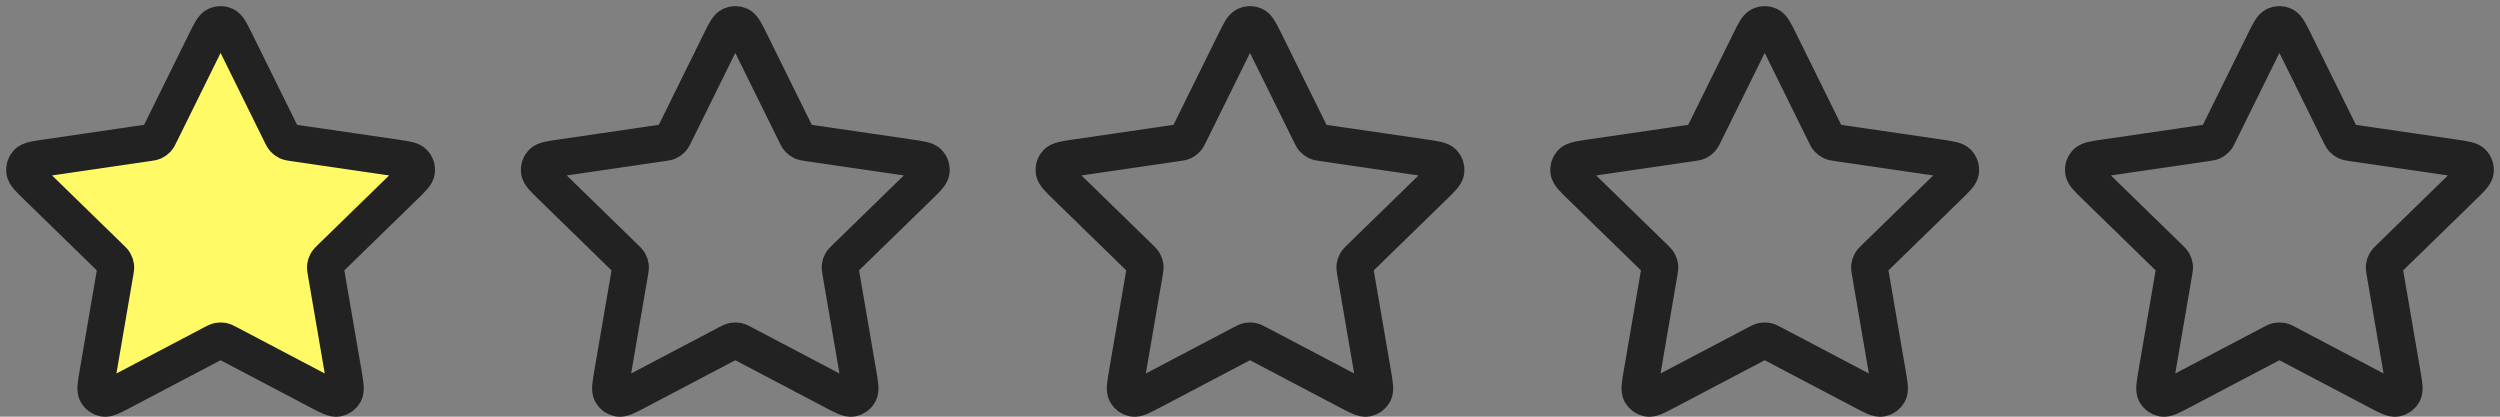 <svg width="102" height="17" viewBox="0 0 102 17" fill="none" xmlns="http://www.w3.org/2000/svg">
<rect x="0" y="0" width="102" height="17" fill="#808080" stroke="none"/>
<path d="M92.391 1.699C92.587 1.303 92.685 1.105 92.817 1.041C92.933 0.986 93.067 0.986 93.183 1.041C93.315 1.105 93.413 1.303 93.609 1.699L95.465 5.459C95.522 5.576 95.551 5.634 95.594 5.68C95.631 5.72 95.676 5.753 95.725 5.776C95.782 5.802 95.846 5.811 95.975 5.83L100.127 6.437C100.564 6.501 100.783 6.533 100.884 6.64C100.972 6.733 101.013 6.86 100.996 6.987C100.977 7.133 100.819 7.287 100.502 7.595L97.499 10.52C97.406 10.611 97.359 10.657 97.329 10.711C97.302 10.759 97.285 10.812 97.278 10.866C97.271 10.928 97.282 10.992 97.304 11.121L98.013 15.252C98.087 15.688 98.125 15.906 98.055 16.035C97.993 16.148 97.885 16.227 97.759 16.25C97.614 16.277 97.419 16.174 97.027 15.968L93.316 14.016C93.2 13.956 93.143 13.925 93.082 13.913C93.028 13.903 92.972 13.903 92.918 13.913C92.857 13.925 92.8 13.956 92.684 14.016L88.973 15.968C88.581 16.174 88.386 16.277 88.241 16.25C88.115 16.227 88.007 16.148 87.945 16.035C87.875 15.906 87.913 15.688 87.987 15.252L88.696 11.121C88.718 10.992 88.729 10.928 88.722 10.866C88.715 10.812 88.698 10.759 88.671 10.711C88.641 10.657 88.594 10.611 88.501 10.52L85.498 7.595C85.181 7.287 85.023 7.133 85.004 6.987C84.987 6.86 85.028 6.733 85.116 6.64C85.218 6.533 85.436 6.501 85.873 6.437L90.025 5.83C90.154 5.811 90.218 5.802 90.275 5.776C90.324 5.753 90.369 5.72 90.406 5.68C90.449 5.634 90.478 5.576 90.535 5.459L92.391 1.699Z" stroke="#222222" stroke-width="1.5" stroke-linecap="round" stroke-linejoin="round"/>
<path d="M8.391 1.699C8.587 1.303 8.685 1.105 8.817 1.041C8.933 0.986 9.067 0.986 9.183 1.041C9.315 1.105 9.413 1.303 9.609 1.699L11.465 5.459C11.523 5.576 11.551 5.634 11.594 5.68C11.631 5.72 11.676 5.753 11.726 5.776C11.782 5.802 11.846 5.811 11.975 5.83L16.127 6.437C16.564 6.501 16.782 6.533 16.884 6.64C16.972 6.733 17.013 6.86 16.996 6.987C16.977 7.133 16.819 7.287 16.502 7.595L13.499 10.52C13.406 10.611 13.359 10.657 13.329 10.711C13.302 10.759 13.285 10.812 13.278 10.866C13.271 10.928 13.282 10.992 13.304 11.121L14.013 15.252C14.087 15.688 14.125 15.906 14.055 16.035C13.993 16.148 13.885 16.227 13.759 16.25C13.614 16.277 13.419 16.174 13.027 15.968L9.316 14.016C9.2 13.956 9.143 13.925 9.082 13.913C9.028 13.903 8.972 13.903 8.918 13.913C8.857 13.925 8.8 13.956 8.684 14.016L4.973 15.968C4.581 16.174 4.386 16.277 4.241 16.25C4.115 16.227 4.007 16.148 3.946 16.035C3.875 15.906 3.913 15.688 3.987 15.252L4.696 11.121C4.718 10.992 4.729 10.928 4.722 10.866C4.715 10.812 4.698 10.759 4.671 10.711C4.641 10.657 4.594 10.611 4.5 10.52L1.498 7.595C1.181 7.287 1.023 7.133 1.004 6.987C0.987 6.86 1.028 6.733 1.116 6.64C1.217 6.533 1.436 6.501 1.873 6.437L6.025 5.83C6.154 5.811 6.218 5.802 6.274 5.776C6.324 5.753 6.369 5.72 6.406 5.68C6.449 5.634 6.477 5.576 6.535 5.459L8.391 1.699Z" fill="#FFFA66" stroke="#222222" stroke-width="1.5" stroke-linecap="round" stroke-linejoin="round"/>
<path d="M29.391 1.699C29.587 1.303 29.685 1.105 29.817 1.041C29.933 0.986 30.067 0.986 30.183 1.041C30.315 1.105 30.413 1.303 30.609 1.699L32.465 5.459C32.523 5.576 32.551 5.634 32.594 5.68C32.631 5.72 32.676 5.753 32.725 5.776C32.782 5.802 32.846 5.811 32.975 5.83L37.127 6.437C37.564 6.501 37.782 6.533 37.884 6.64C37.972 6.733 38.013 6.86 37.996 6.987C37.977 7.133 37.819 7.287 37.502 7.595L34.499 10.52C34.406 10.611 34.359 10.657 34.329 10.711C34.302 10.759 34.285 10.812 34.278 10.866C34.271 10.928 34.282 10.992 34.304 11.121L35.013 15.252C35.087 15.688 35.125 15.906 35.054 16.035C34.993 16.148 34.885 16.227 34.759 16.25C34.614 16.277 34.419 16.174 34.027 15.968L30.316 14.016C30.2 13.956 30.143 13.925 30.082 13.913C30.028 13.903 29.972 13.903 29.918 13.913C29.857 13.925 29.8 13.956 29.684 14.016L25.973 15.968C25.581 16.174 25.386 16.277 25.241 16.25C25.115 16.227 25.007 16.148 24.945 16.035C24.875 15.906 24.913 15.688 24.987 15.252L25.696 11.121C25.718 10.992 25.729 10.928 25.722 10.866C25.715 10.812 25.698 10.759 25.671 10.711C25.641 10.657 25.594 10.611 25.5 10.52L22.498 7.595C22.181 7.287 22.023 7.133 22.004 6.987C21.987 6.86 22.028 6.733 22.116 6.64C22.218 6.533 22.436 6.501 22.873 6.437L27.025 5.83C27.154 5.811 27.218 5.802 27.274 5.776C27.324 5.753 27.369 5.72 27.406 5.68C27.449 5.634 27.477 5.576 27.535 5.459L29.391 1.699Z" stroke="#222222" stroke-width="1.5" stroke-linecap="round" stroke-linejoin="round"/>
<path d="M50.391 1.699C50.587 1.303 50.685 1.105 50.817 1.041C50.933 0.986 51.067 0.986 51.183 1.041C51.315 1.105 51.413 1.303 51.609 1.699L53.465 5.459C53.523 5.576 53.551 5.634 53.594 5.68C53.631 5.72 53.676 5.753 53.725 5.776C53.782 5.802 53.846 5.811 53.975 5.83L58.127 6.437C58.564 6.501 58.782 6.533 58.884 6.64C58.972 6.733 59.013 6.86 58.996 6.987C58.977 7.133 58.819 7.287 58.502 7.595L55.499 10.52C55.406 10.611 55.359 10.657 55.329 10.711C55.302 10.759 55.285 10.812 55.278 10.866C55.271 10.928 55.282 10.992 55.304 11.121L56.013 15.252C56.087 15.688 56.125 15.906 56.054 16.035C55.993 16.148 55.885 16.227 55.759 16.25C55.614 16.277 55.419 16.174 55.027 15.968L51.316 14.016C51.2 13.956 51.143 13.925 51.082 13.913C51.028 13.903 50.972 13.903 50.918 13.913C50.857 13.925 50.8 13.956 50.684 14.016L46.973 15.968C46.581 16.174 46.386 16.277 46.241 16.25C46.115 16.227 46.007 16.148 45.946 16.035C45.875 15.906 45.913 15.688 45.987 15.252L46.696 11.121C46.718 10.992 46.729 10.928 46.722 10.866C46.715 10.812 46.698 10.759 46.671 10.711C46.641 10.657 46.594 10.611 46.501 10.52L43.498 7.595C43.181 7.287 43.023 7.133 43.004 6.987C42.987 6.86 43.028 6.733 43.116 6.64C43.218 6.533 43.436 6.501 43.873 6.437L48.025 5.83C48.154 5.811 48.218 5.802 48.275 5.776C48.324 5.753 48.369 5.72 48.406 5.68C48.449 5.634 48.477 5.576 48.535 5.459L50.391 1.699Z" stroke="#222222" stroke-width="1.5" stroke-linecap="round" stroke-linejoin="round"/>
<path d="M71.391 1.699C71.587 1.303 71.685 1.105 71.817 1.041C71.933 0.986 72.067 0.986 72.183 1.041C72.315 1.105 72.413 1.303 72.609 1.699L74.465 5.459C74.522 5.576 74.551 5.634 74.594 5.68C74.631 5.72 74.676 5.753 74.725 5.776C74.782 5.802 74.846 5.811 74.975 5.83L79.127 6.437C79.564 6.501 79.782 6.533 79.884 6.64C79.972 6.733 80.013 6.86 79.996 6.987C79.977 7.133 79.819 7.287 79.502 7.595L76.499 10.52C76.406 10.611 76.359 10.657 76.329 10.711C76.302 10.759 76.285 10.812 76.278 10.866C76.271 10.928 76.282 10.992 76.304 11.121L77.013 15.252C77.087 15.688 77.125 15.906 77.055 16.035C76.993 16.148 76.885 16.227 76.759 16.25C76.614 16.277 76.419 16.174 76.027 15.968L72.316 14.016C72.2 13.956 72.143 13.925 72.082 13.913C72.028 13.903 71.972 13.903 71.918 13.913C71.857 13.925 71.8 13.956 71.684 14.016L67.973 15.968C67.581 16.174 67.386 16.277 67.241 16.25C67.115 16.227 67.007 16.148 66.945 16.035C66.875 15.906 66.913 15.688 66.987 15.252L67.696 11.121C67.718 10.992 67.729 10.928 67.722 10.866C67.715 10.812 67.698 10.759 67.671 10.711C67.641 10.657 67.594 10.611 67.501 10.52L64.498 7.595C64.181 7.287 64.023 7.133 64.004 6.987C63.987 6.86 64.028 6.733 64.116 6.64C64.218 6.533 64.436 6.501 64.873 6.437L69.025 5.83C69.154 5.811 69.218 5.802 69.275 5.776C69.324 5.753 69.369 5.72 69.406 5.68C69.449 5.634 69.478 5.576 69.535 5.459L71.391 1.699Z" stroke="#222222" stroke-width="1.5" stroke-linecap="round" stroke-linejoin="round"/>
</svg>
